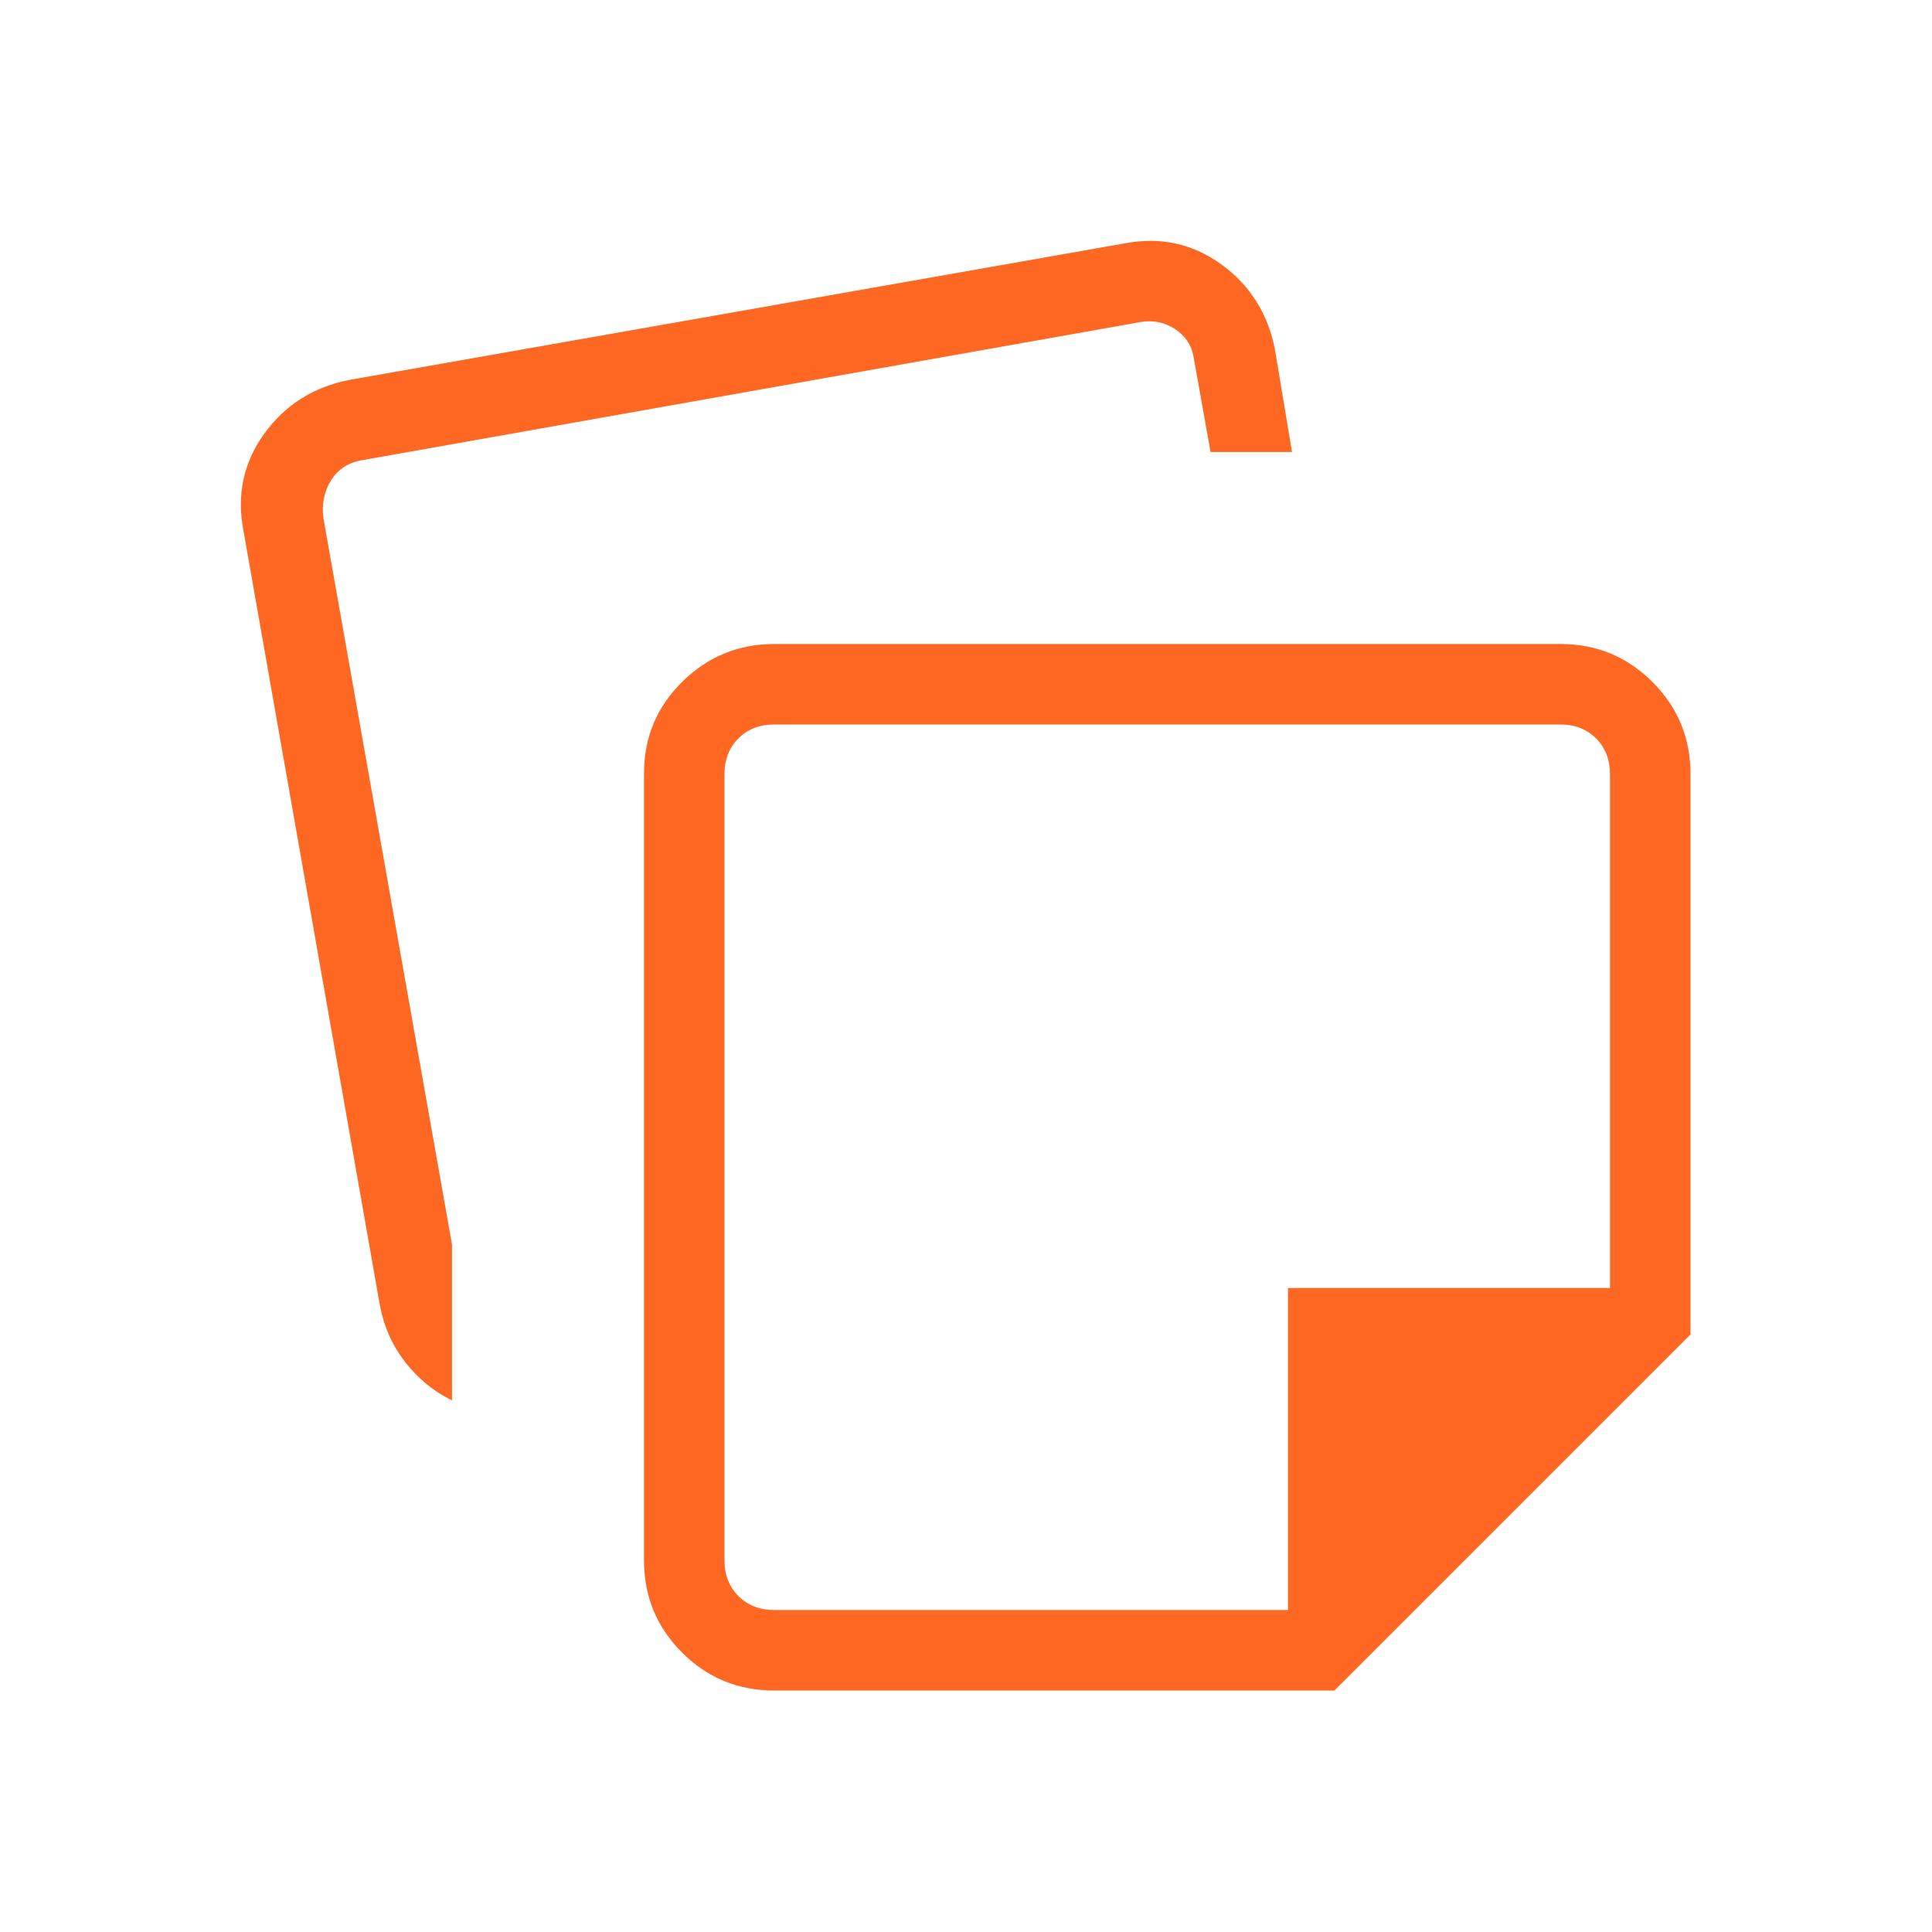 <svg width="24" height="24" viewBox="0 0 24 24" fill="none" xmlns="http://www.w3.org/2000/svg">
<path d="M8 19.384V9.609C8 9.162 8.158 8.782 8.475 8.469C8.792 8.156 9.174 8 9.621 8H19.384C19.832 8 20.213 8.157 20.528 8.472C20.843 8.787 21 9.168 21 9.615V16.577L16.577 21H9.615C9.168 21 8.787 20.843 8.472 20.528C8.157 20.213 8 19.832 8 19.384ZM3.025 6.596C2.938 6.149 3.024 5.746 3.283 5.387C3.542 5.029 3.895 4.806 4.342 4.719L13.961 3.025C14.409 2.938 14.812 3.024 15.17 3.283C15.528 3.542 15.751 3.895 15.838 4.342L16.05 5.615H15.038L14.825 4.423C14.799 4.282 14.722 4.17 14.594 4.086C14.466 4.003 14.325 3.974 14.171 4L4.519 5.713C4.34 5.739 4.205 5.822 4.115 5.963C4.026 6.104 3.993 6.265 4.019 6.444L5.615 15.46V17.396C5.387 17.285 5.193 17.126 5.034 16.921C4.874 16.716 4.769 16.481 4.719 16.215L3.025 6.596ZM9 9.615V19.384C9 19.564 9.058 19.711 9.173 19.827C9.288 19.942 9.436 20 9.615 20H16V16H20V9.615C20 9.436 19.942 9.288 19.827 9.173C19.711 9.058 19.564 9 19.384 9H9.615C9.436 9 9.288 9.058 9.173 9.173C9.058 9.288 9 9.436 9 9.615Z" fill="#FF6823"/>
</svg>
